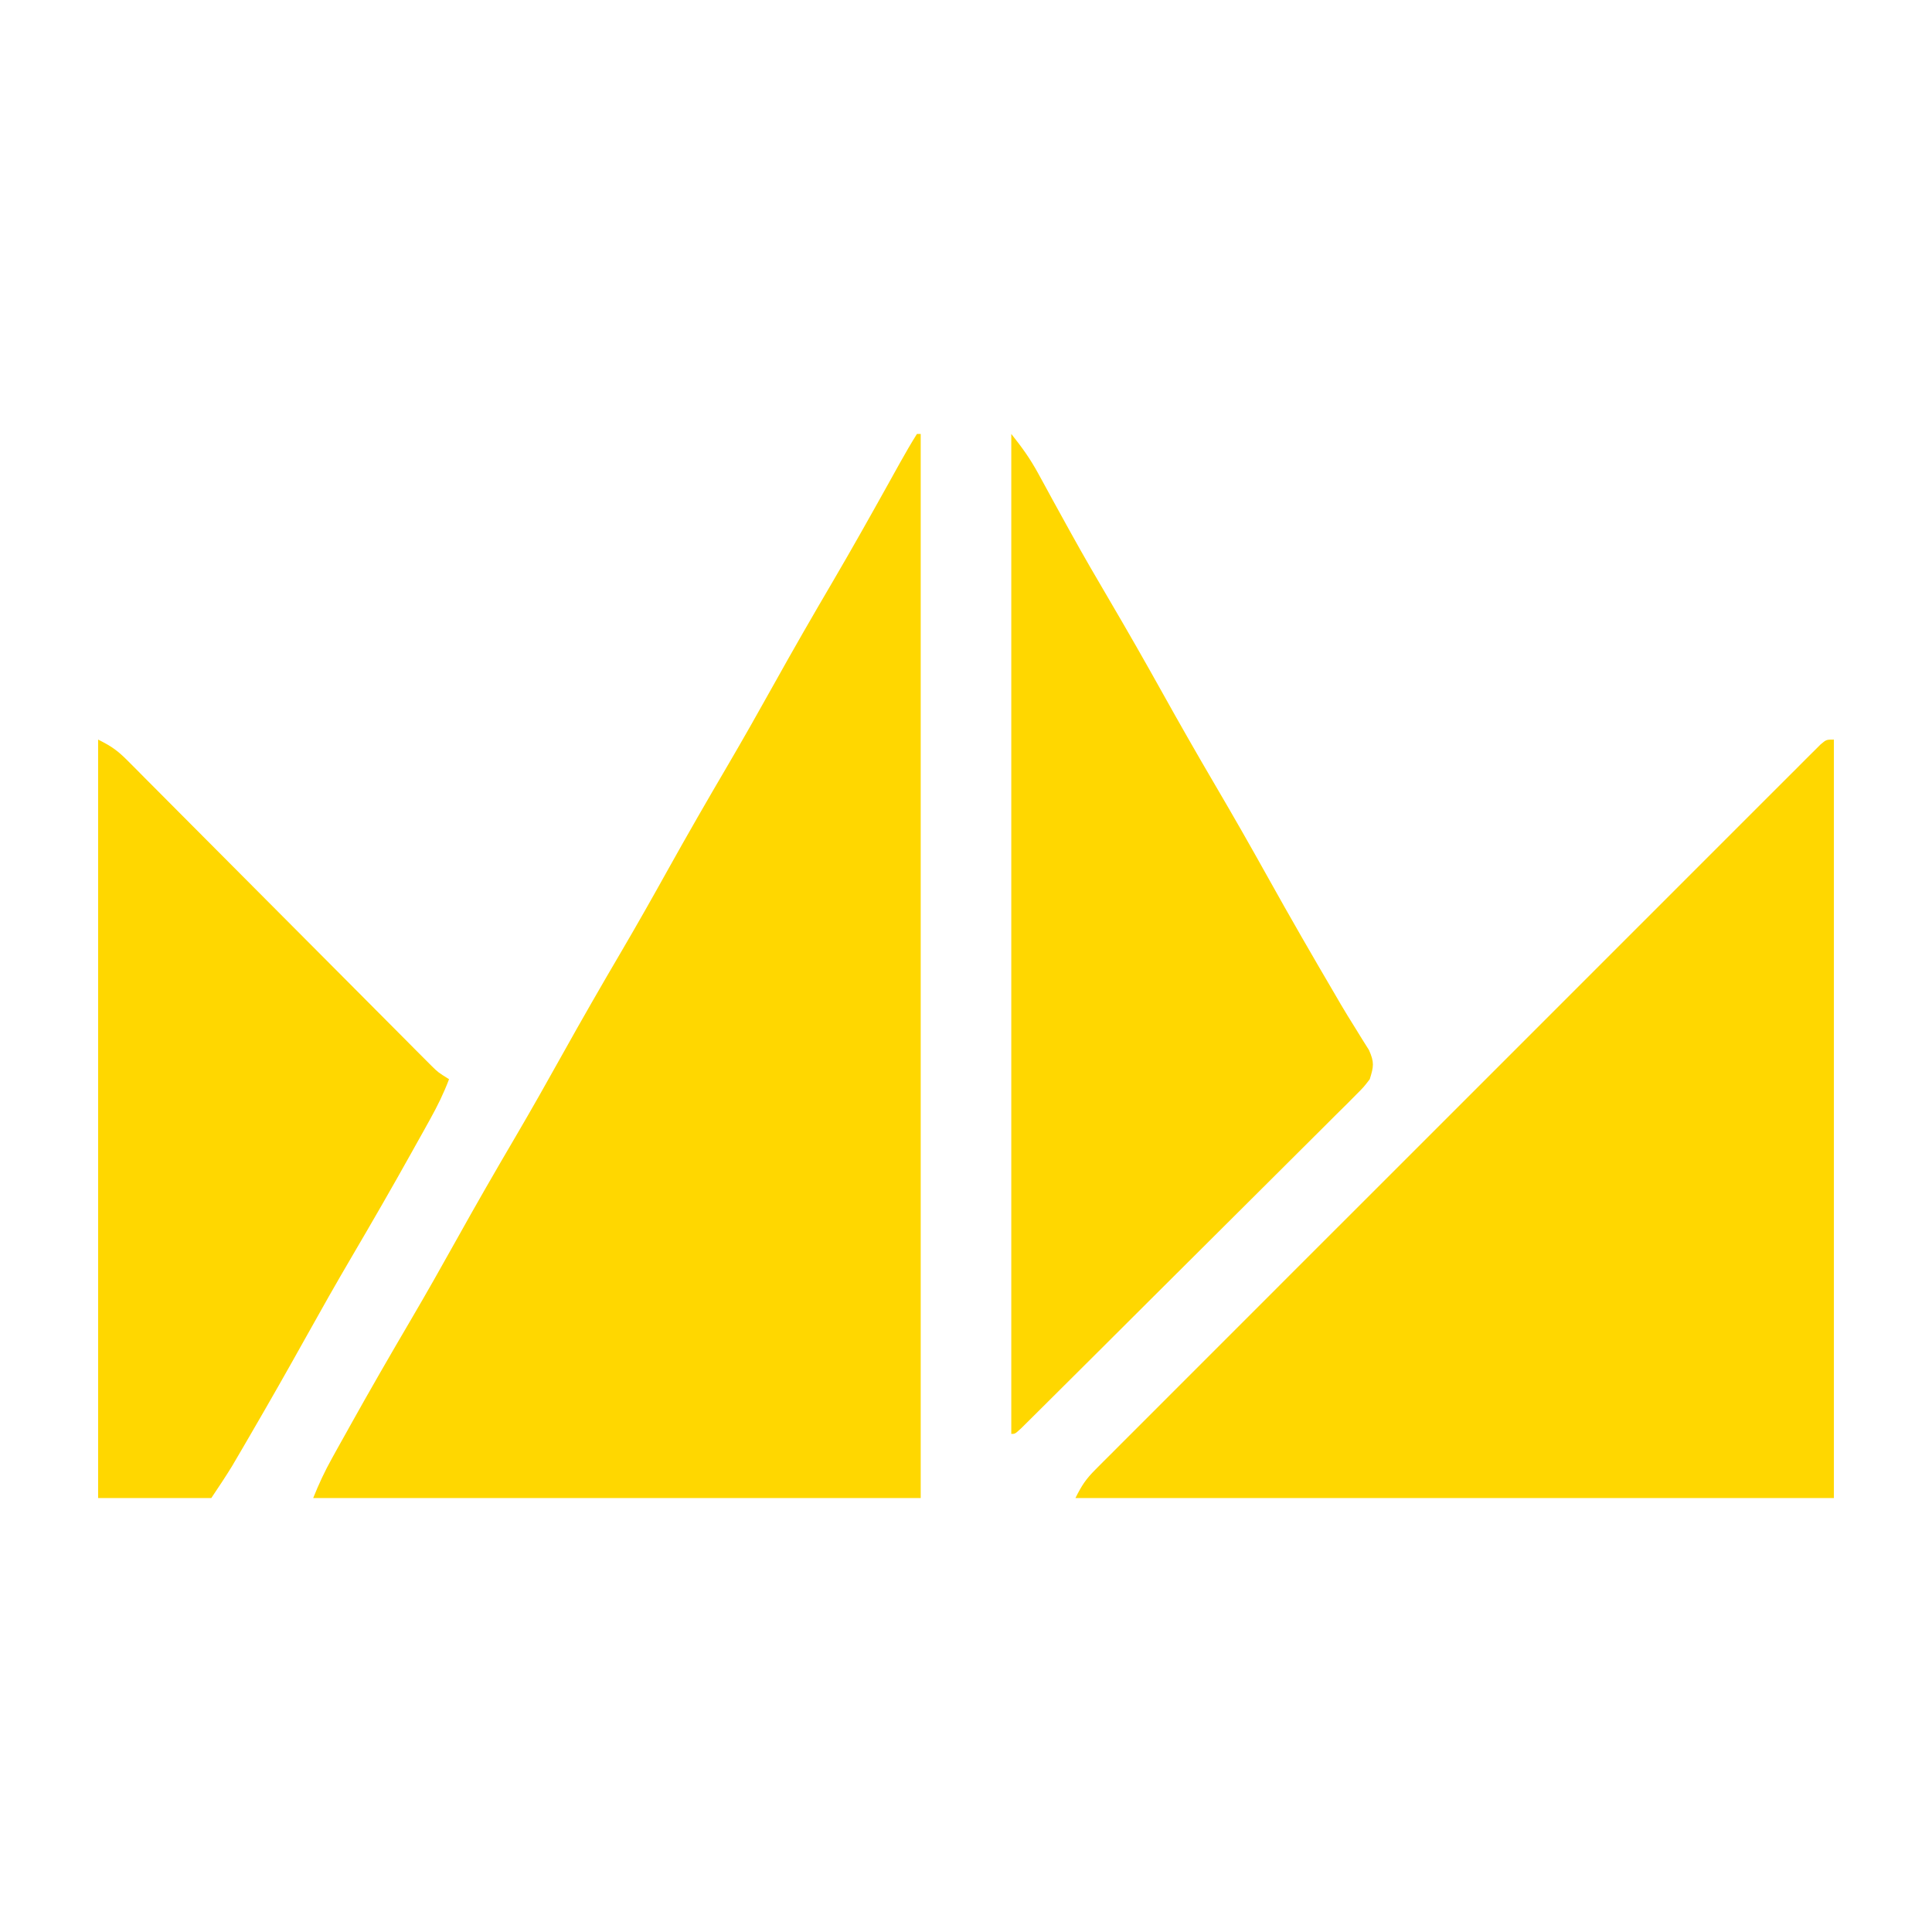 <svg width="73" height="73" viewBox="0 0 73 73" fill="none" xmlns="http://www.w3.org/2000/svg">
<path d="M34.647 16.396C34.694 16.396 34.741 16.396 34.789 16.396C34.789 29.665 34.789 42.933 34.789 56.603C27.214 56.603 19.639 56.603 11.834 56.603C12.049 56.067 12.266 55.6 12.545 55.099C12.63 54.945 12.715 54.792 12.803 54.633C12.896 54.467 12.989 54.301 13.082 54.135C13.129 54.05 13.176 53.965 13.225 53.877C13.971 52.539 14.736 51.212 15.512 49.891C16.105 48.88 16.682 47.861 17.252 46.837C17.984 45.521 18.735 44.217 19.498 42.919C20.093 41.903 20.672 40.879 21.244 39.851C21.977 38.535 22.727 37.231 23.49 35.932C24.085 34.917 24.664 33.893 25.236 32.864C25.969 31.548 26.719 30.245 27.482 28.946C28.077 27.93 28.656 26.907 29.229 25.878C29.96 24.564 30.709 23.262 31.471 21.966C32.188 20.741 32.883 19.505 33.573 18.265C33.651 18.124 33.73 17.984 33.81 17.838C33.879 17.715 33.948 17.591 34.019 17.463C34.222 17.103 34.425 16.746 34.647 16.396Z" fill="#FFD700"/>
<path d="M69.293 27.945C69.293 37.403 69.293 46.86 69.293 56.603C59.836 56.603 50.379 56.603 40.635 56.603C40.877 56.12 41.027 55.891 41.393 55.524C41.491 55.425 41.589 55.326 41.691 55.224C41.799 55.117 41.907 55.009 42.019 54.898C42.191 54.725 42.191 54.725 42.366 54.549C42.752 54.162 43.139 53.776 43.526 53.39C43.803 53.113 44.079 52.837 44.355 52.56C45.028 51.885 45.702 51.211 46.377 50.538C46.924 49.991 47.472 49.443 48.019 48.896C48.097 48.818 48.175 48.74 48.255 48.66C48.413 48.502 48.571 48.343 48.729 48.185C50.212 46.702 51.696 45.219 53.18 43.736C54.455 42.463 55.728 41.189 57.002 39.914C58.479 38.435 59.957 36.957 61.436 35.479C61.593 35.321 61.751 35.164 61.909 35.006C61.986 34.929 62.064 34.851 62.144 34.772C62.691 34.225 63.238 33.677 63.785 33.13C64.45 32.463 65.117 31.797 65.784 31.131C66.124 30.792 66.465 30.451 66.804 30.111C67.172 29.743 67.54 29.375 67.909 29.008C68.017 28.899 68.126 28.79 68.237 28.678C68.385 28.532 68.385 28.532 68.535 28.382C68.62 28.297 68.705 28.212 68.793 28.125C69.008 27.945 69.008 27.945 69.293 27.945Z" fill="#FFD700"/>
<path d="M38.211 16.396C38.624 16.913 38.925 17.333 39.235 17.901C39.319 18.055 39.403 18.208 39.49 18.367C39.624 18.613 39.624 18.613 39.761 18.865C39.953 19.215 40.146 19.564 40.339 19.914C40.388 20.002 40.436 20.09 40.487 20.181C40.953 21.024 41.438 21.857 41.927 22.688C42.603 23.839 43.265 24.997 43.914 26.163C44.566 27.335 45.231 28.499 45.91 29.656C46.589 30.813 47.254 31.977 47.906 33.149C48.731 34.632 49.578 36.1 50.437 37.563C50.511 37.691 50.586 37.82 50.663 37.952C50.833 38.24 51.008 38.525 51.186 38.808C51.278 38.959 51.371 39.109 51.467 39.264C51.553 39.4 51.639 39.536 51.727 39.677C51.933 40.142 51.905 40.298 51.756 40.777C51.529 41.074 51.529 41.074 51.231 41.372C51.118 41.486 51.005 41.599 50.889 41.717C50.765 41.839 50.64 41.962 50.512 42.089C50.316 42.285 50.316 42.285 50.116 42.485C49.759 42.843 49.399 43.2 49.04 43.556C48.664 43.929 48.29 44.303 47.915 44.677C47.287 45.305 46.657 45.931 46.027 46.557C45.217 47.362 44.408 48.168 43.6 48.974C42.906 49.667 42.212 50.359 41.517 51.051C41.294 51.273 41.07 51.496 40.846 51.719C40.431 52.134 40.014 52.547 39.598 52.961C39.473 53.085 39.349 53.209 39.22 53.337C39.107 53.449 38.995 53.561 38.879 53.676C38.78 53.774 38.681 53.871 38.58 53.972C38.353 54.18 38.353 54.18 38.211 54.18C38.211 41.711 38.211 29.243 38.211 16.396Z" fill="#FFD700"/>
<path d="M3.707 27.945C4.201 28.192 4.434 28.352 4.809 28.728C4.912 28.831 5.015 28.935 5.122 29.041C5.234 29.154 5.346 29.267 5.461 29.384C5.58 29.503 5.699 29.622 5.821 29.745C6.147 30.072 6.472 30.399 6.797 30.726C7.137 31.069 7.478 31.41 7.819 31.752C8.465 32.4 9.111 33.048 9.755 33.696C10.911 34.858 12.066 36.018 13.223 37.178C13.562 37.519 13.902 37.859 14.24 38.2C14.618 38.58 14.996 38.959 15.374 39.339C15.542 39.508 15.542 39.508 15.714 39.682C15.868 39.837 15.868 39.837 16.026 39.994C16.16 40.129 16.16 40.129 16.297 40.266C16.556 40.52 16.556 40.52 16.967 40.777C16.768 41.305 16.53 41.789 16.256 42.282C16.171 42.435 16.086 42.589 15.998 42.748C15.905 42.914 15.812 43.08 15.719 43.246C15.672 43.331 15.624 43.416 15.576 43.503C14.83 44.842 14.065 46.169 13.289 47.49C12.695 48.501 12.119 49.52 11.549 50.544C10.865 51.772 10.171 52.992 9.464 54.206C9.34 54.42 9.34 54.42 9.213 54.638C9.096 54.837 9.096 54.837 8.977 55.041C8.909 55.157 8.841 55.274 8.771 55.393C8.52 55.804 8.251 56.203 7.984 56.603C6.573 56.603 5.161 56.603 3.707 56.603C3.707 47.146 3.707 37.689 3.707 27.945Z" fill="#FFD700"/>
</svg>
